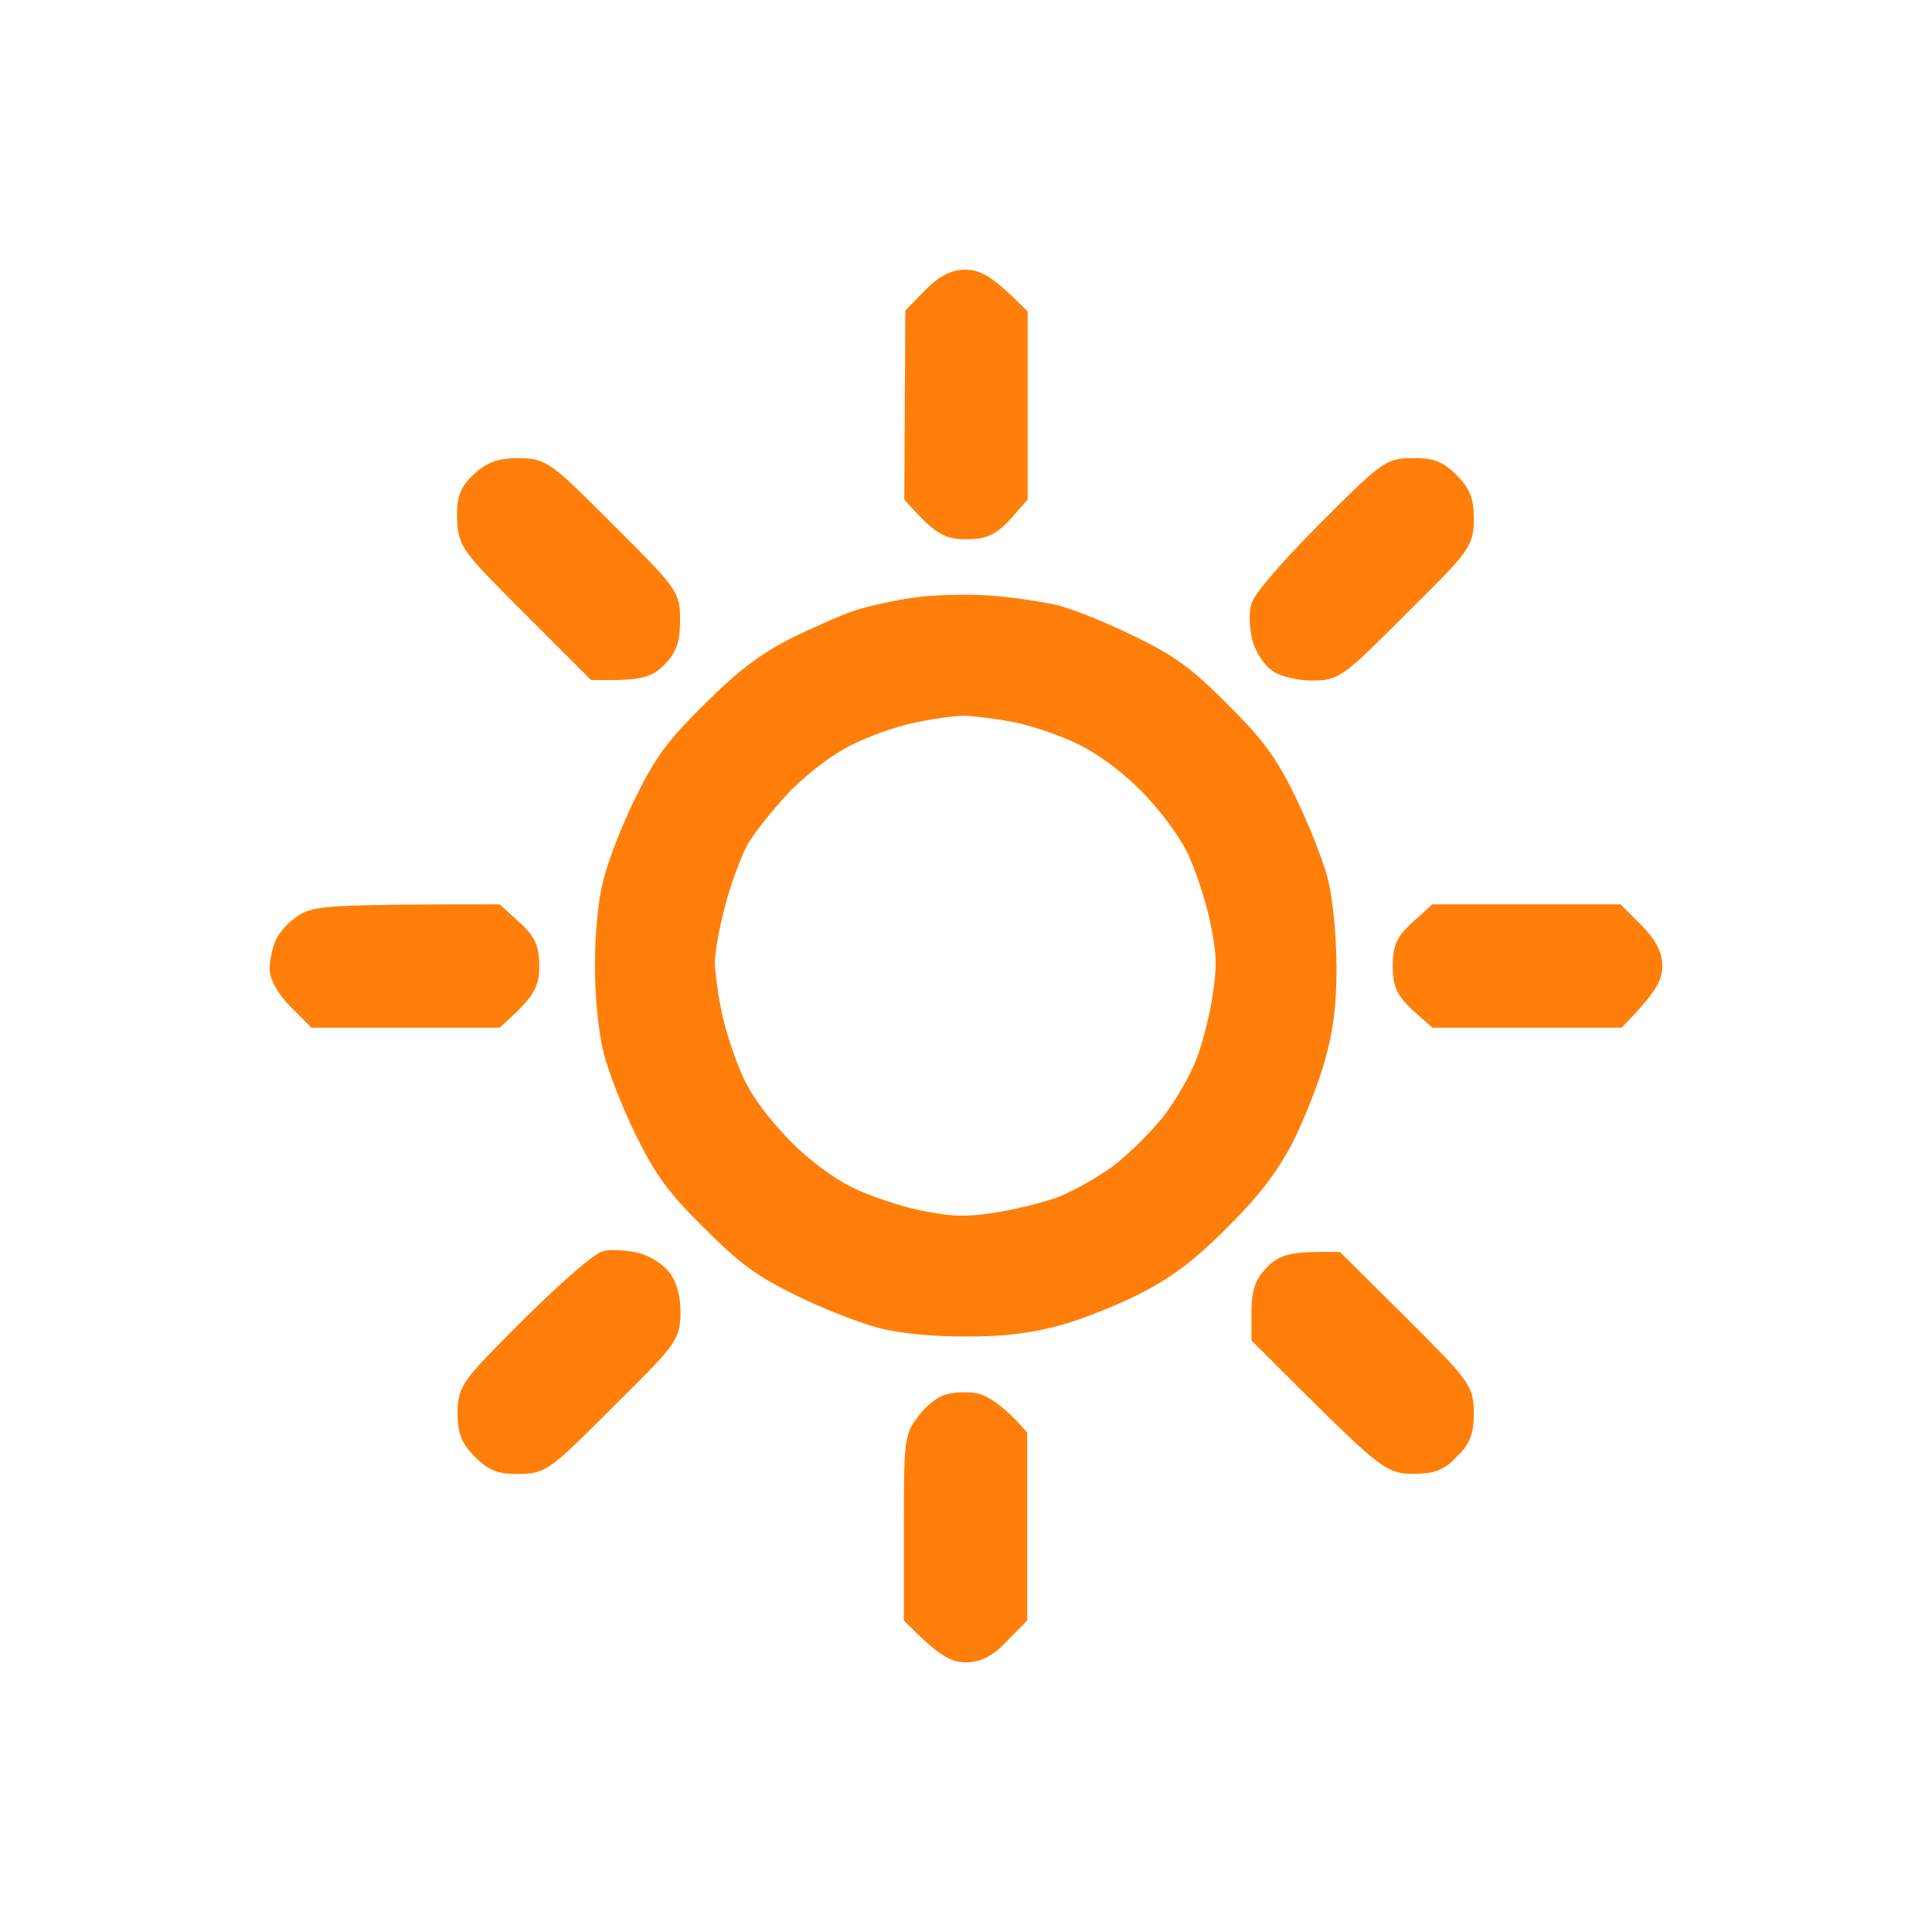 <svg width="24" height="24" viewBox="-2.5 -2.5 24 24" fill="none" xmlns="http://www.w3.org/2000/svg">
<path id="Vector" fill-rule="evenodd" clip-rule="evenodd" d="M9.494 1C9.629 1 9.746 1.062 10.116 1.431V3.649L9.937 3.852C9.789 4.012 9.709 4.049 9.5 4.049C9.291 4.049 9.211 4.012 8.884 3.649L8.896 1.419L9.1 1.209C9.247 1.062 9.358 1 9.494 1V1ZM3.649 8.884L3.846 9.063C4.012 9.211 4.049 9.291 4.049 9.5C4.049 9.709 4.012 9.789 3.649 10.116H1.431L1.216 9.9C1.086 9.771 1 9.623 1 9.531C1 9.445 1.031 9.315 1.062 9.241C1.099 9.161 1.203 9.05 1.296 8.995C1.437 8.903 1.628 8.884 3.649 8.884ZM15.351 8.884H17.569L17.784 9.1C17.932 9.247 18 9.371 18 9.5C18 9.629 17.932 9.753 17.581 10.116H15.351L15.148 9.937C14.988 9.789 14.951 9.709 14.951 9.5C14.951 9.284 14.988 9.211 15.154 9.063L15.351 8.884ZM9.586 14.951C9.691 14.97 9.851 15.062 10.11 15.351V17.569L9.9 17.784C9.753 17.938 9.642 18 9.5 18C9.364 18 9.247 17.938 8.878 17.569V16.473C8.878 15.462 8.884 15.37 9.007 15.21C9.075 15.111 9.192 15.007 9.266 14.976C9.34 14.945 9.488 14.939 9.586 14.951ZM3.944 3.341C4.228 3.347 4.24 3.353 5.016 4.129C5.798 4.911 5.798 4.911 5.798 5.201C5.798 5.435 5.767 5.527 5.65 5.65C5.527 5.774 5.441 5.804 4.905 5.798L4.123 5.016C3.359 4.252 3.341 4.228 3.328 3.95C3.322 3.71 3.347 3.636 3.488 3.501C3.624 3.378 3.722 3.341 3.944 3.341ZM15.043 3.341C15.265 3.334 15.351 3.371 15.487 3.507C15.629 3.649 15.659 3.735 15.659 3.957C15.653 4.228 15.635 4.252 14.865 5.016C14.095 5.786 14.07 5.804 13.805 5.804C13.651 5.804 13.467 5.761 13.393 5.712C13.319 5.663 13.233 5.527 13.202 5.416C13.177 5.312 13.165 5.151 13.183 5.065C13.196 4.973 13.516 4.603 13.99 4.123C14.754 3.359 14.779 3.341 15.043 3.341ZM9.771 5.047C10.042 5.065 10.418 5.121 10.602 5.164C10.793 5.213 11.206 5.379 11.526 5.539C12.013 5.774 12.204 5.915 12.641 6.353C13.079 6.79 13.22 6.981 13.46 7.467C13.614 7.788 13.793 8.231 13.849 8.453C13.91 8.699 13.947 9.1 13.953 9.5C13.953 9.98 13.916 10.276 13.812 10.639C13.738 10.911 13.559 11.354 13.424 11.625C13.233 11.988 13.029 12.253 12.641 12.641C12.247 13.036 11.988 13.233 11.619 13.424C11.348 13.565 10.904 13.744 10.633 13.818C10.27 13.916 9.974 13.953 9.494 13.953C9.1 13.953 8.693 13.916 8.447 13.849C8.231 13.793 7.788 13.621 7.461 13.46C6.981 13.226 6.79 13.085 6.353 12.648C5.909 12.21 5.774 12.019 5.533 11.533C5.373 11.212 5.201 10.769 5.145 10.547C5.084 10.301 5.041 9.894 5.041 9.5C5.041 9.093 5.078 8.705 5.145 8.453C5.201 8.231 5.373 7.788 5.533 7.467C5.774 6.981 5.909 6.796 6.353 6.359C6.747 5.964 7.005 5.767 7.369 5.576C7.64 5.441 8.003 5.281 8.17 5.225C8.342 5.17 8.662 5.102 8.878 5.071C9.1 5.041 9.5 5.028 9.771 5.047ZM8.016 6.617C7.763 6.741 7.474 6.962 7.215 7.215C6.999 7.443 6.741 7.763 6.648 7.929C6.562 8.096 6.426 8.459 6.359 8.73C6.285 9.001 6.229 9.334 6.229 9.469C6.236 9.605 6.272 9.907 6.328 10.147C6.377 10.381 6.507 10.757 6.611 10.978C6.734 11.231 6.962 11.527 7.215 11.785C7.467 12.038 7.769 12.259 8.016 12.383C8.237 12.493 8.638 12.629 8.909 12.684C9.315 12.764 9.488 12.771 9.863 12.715C10.122 12.678 10.492 12.586 10.695 12.512C10.898 12.432 11.231 12.247 11.434 12.093C11.637 11.933 11.933 11.643 12.087 11.44C12.241 11.237 12.432 10.904 12.506 10.701C12.586 10.498 12.678 10.122 12.715 9.87C12.771 9.488 12.764 9.321 12.678 8.915C12.623 8.644 12.487 8.243 12.383 8.022C12.253 7.769 12.031 7.474 11.779 7.215C11.526 6.962 11.225 6.741 10.972 6.617C10.757 6.507 10.381 6.377 10.141 6.328C9.907 6.279 9.599 6.242 9.463 6.242C9.328 6.242 9.038 6.285 8.816 6.334C8.601 6.377 8.237 6.507 8.016 6.617ZM5.386 13.208C5.496 13.233 5.632 13.319 5.693 13.393C5.767 13.485 5.804 13.633 5.804 13.812C5.798 14.083 5.78 14.107 5.01 14.871C4.24 15.641 4.215 15.659 3.95 15.659C3.729 15.666 3.642 15.629 3.507 15.493C3.365 15.351 3.334 15.265 3.334 15.043C3.341 14.773 3.359 14.748 4.123 13.984C4.566 13.547 4.967 13.196 5.047 13.183C5.127 13.171 5.281 13.183 5.386 13.208ZM14.083 13.202L14.871 13.984C15.635 14.748 15.653 14.773 15.659 15.043C15.659 15.265 15.629 15.358 15.493 15.487C15.364 15.629 15.277 15.659 15.05 15.659C14.766 15.653 14.754 15.647 13.196 14.089V13.793C13.196 13.565 13.233 13.46 13.344 13.35C13.46 13.226 13.559 13.196 14.083 13.202Z" fill="#FF7F0A" stroke="#FF7F0A" stroke-width="0.3"/>
</svg>

